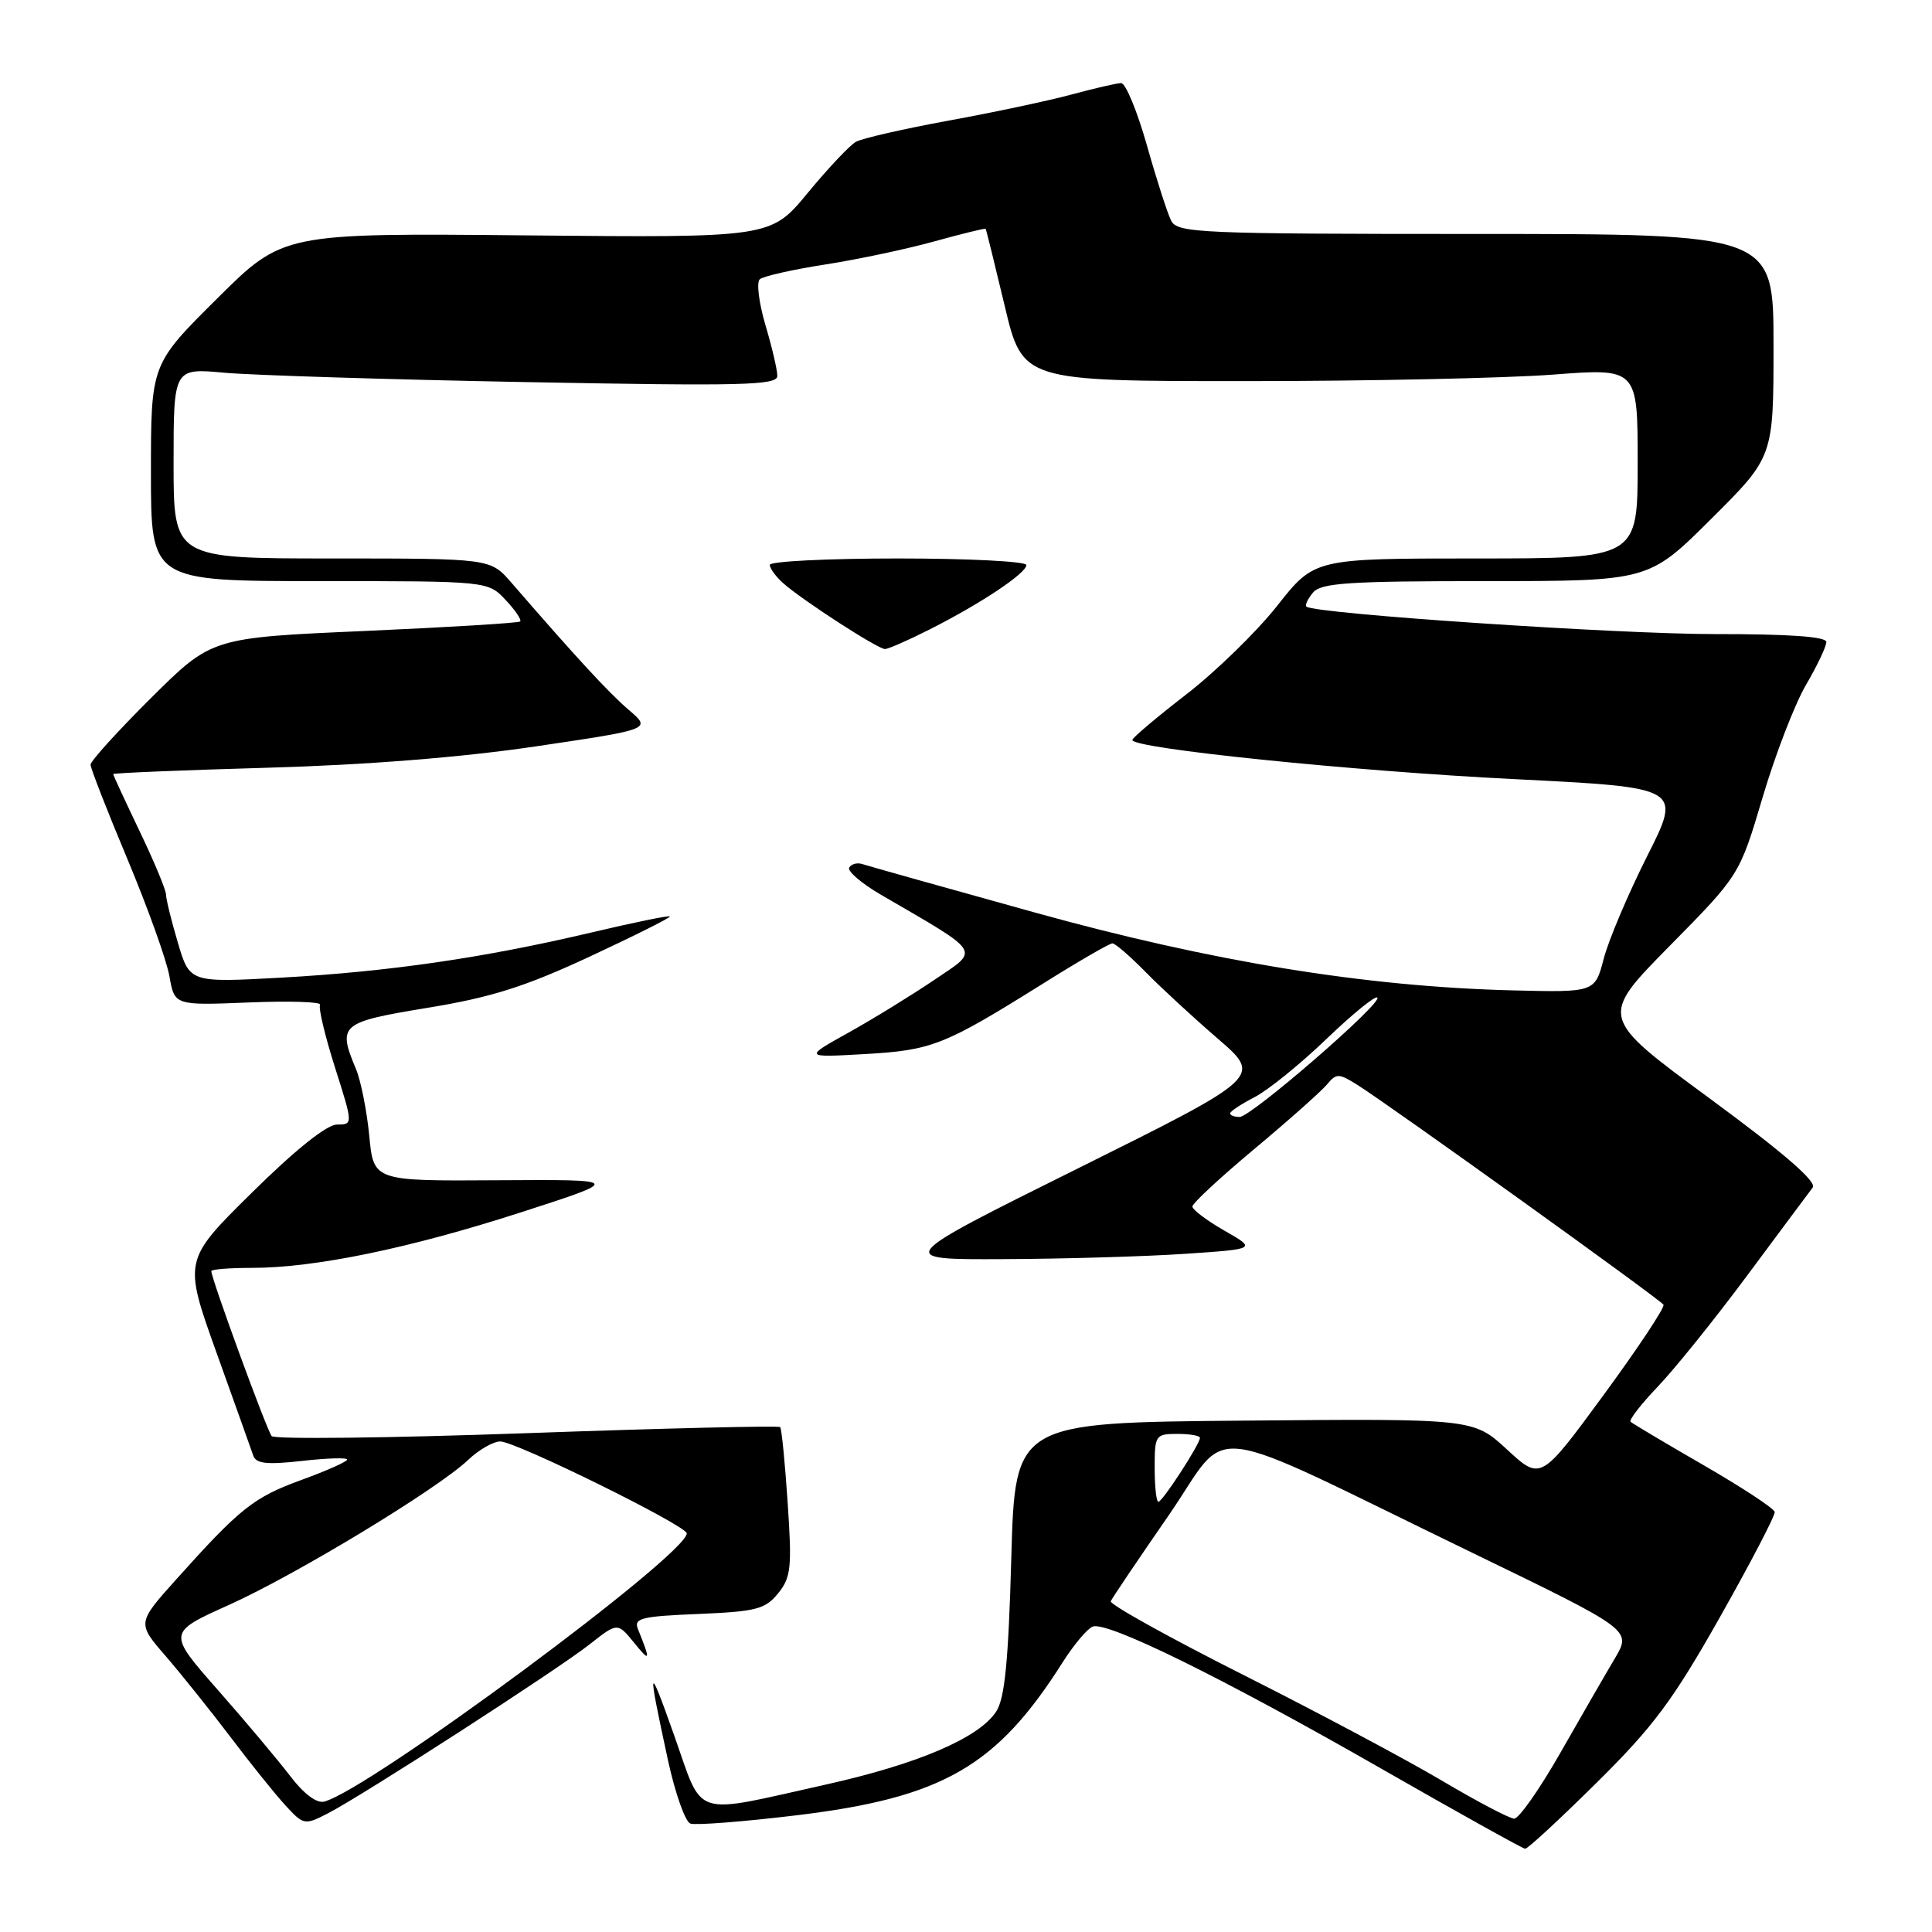 <?xml version="1.0" encoding="UTF-8" standalone="no"?>
<!DOCTYPE svg PUBLIC "-//W3C//DTD SVG 1.1//EN" "http://www.w3.org/Graphics/SVG/1.1/DTD/svg11.dtd" >
<svg xmlns="http://www.w3.org/2000/svg" xmlns:xlink="http://www.w3.org/1999/xlink" version="1.1" viewBox="0 0 256 256">
 <g >
 <path fill="currentColor"
d=" M 211.59 236.19 C 219.07 228.80 221.69 225.28 227.90 214.28 C 231.97 207.07 235.24 200.80 235.16 200.34 C 235.08 199.88 230.85 197.10 225.76 194.16 C 220.67 191.22 216.30 188.62 216.06 188.39 C 215.82 188.15 217.45 186.06 219.67 183.73 C 221.90 181.40 227.23 174.78 231.52 169.00 C 235.81 163.22 239.71 157.99 240.19 157.36 C 240.78 156.59 236.35 152.76 226.49 145.51 C 211.92 134.80 211.92 134.80 221.21 125.37 C 230.50 115.95 230.50 115.95 233.56 105.64 C 235.24 99.97 237.83 93.26 239.31 90.74 C 240.79 88.21 242.00 85.66 242.00 85.07 C 242.00 84.36 237.09 84.01 227.25 84.02 C 214.45 84.03 174.21 81.33 173.11 80.38 C 172.89 80.20 173.28 79.36 173.98 78.52 C 175.04 77.24 178.71 77.00 196.85 77.00 C 218.46 77.00 218.46 77.00 226.73 68.77 C 235.00 60.54 235.00 60.54 235.00 45.77 C 235.00 31.00 235.00 31.00 195.54 31.00 C 158.95 31.00 156.01 30.87 155.19 29.25 C 154.70 28.29 153.25 23.79 151.97 19.25 C 150.68 14.71 149.15 11.01 148.56 11.01 C 147.98 11.02 145.03 11.70 142.00 12.52 C 138.97 13.34 131.64 14.90 125.70 15.98 C 119.76 17.07 114.24 18.33 113.42 18.79 C 112.60 19.24 109.73 22.29 107.03 25.56 C 102.13 31.50 102.13 31.50 69.82 31.19 C 37.50 30.88 37.50 30.88 28.75 39.58 C 20.00 48.27 20.00 48.27 20.00 62.64 C 20.00 77.00 20.00 77.00 42.33 77.00 C 64.65 77.00 64.65 77.00 67.00 79.50 C 68.29 80.87 69.15 82.16 68.92 82.35 C 68.69 82.55 59.40 83.12 48.27 83.61 C 28.05 84.50 28.05 84.50 20.02 92.48 C 15.61 96.86 12.00 100.84 12.00 101.32 C 12.00 101.80 14.20 107.44 16.89 113.85 C 19.57 120.26 22.08 127.24 22.45 129.36 C 23.13 133.23 23.13 133.23 32.99 132.83 C 38.41 132.61 42.65 132.75 42.41 133.14 C 42.17 133.53 43.06 137.26 44.38 141.42 C 46.79 149.00 46.79 149.00 44.64 149.01 C 43.30 149.02 39.11 152.37 33.40 158.01 C 24.30 166.99 24.30 166.99 28.69 179.24 C 31.11 185.98 33.30 192.12 33.56 192.88 C 33.93 193.95 35.38 194.10 40.02 193.58 C 43.31 193.21 46.00 193.12 46.00 193.40 C 46.00 193.67 43.27 194.89 39.94 196.10 C 33.61 198.41 31.84 199.81 23.33 209.30 C 18.16 215.07 18.16 215.07 21.98 219.47 C 24.07 221.90 27.93 226.72 30.56 230.19 C 33.18 233.66 36.44 237.72 37.80 239.20 C 40.21 241.83 40.37 241.86 43.39 240.31 C 47.95 237.98 73.90 221.23 78.16 217.86 C 81.83 214.97 81.83 214.97 84.07 217.73 C 86.17 220.32 86.23 220.07 84.53 215.86 C 83.95 214.42 84.97 214.17 92.52 213.86 C 100.20 213.54 101.39 213.23 103.10 211.13 C 104.82 209.01 104.95 207.71 104.37 199.13 C 104.02 193.83 103.57 189.32 103.38 189.10 C 103.20 188.89 88.11 189.25 69.87 189.90 C 51.62 190.55 36.38 190.73 36.00 190.29 C 35.37 189.57 28.00 169.43 28.00 168.43 C 28.00 168.19 30.42 168.00 33.37 168.00 C 41.73 168.00 54.26 165.41 69.00 160.65 C 82.50 156.29 82.50 156.29 66.00 156.39 C 49.50 156.50 49.50 156.50 48.93 150.50 C 48.61 147.20 47.82 143.23 47.18 141.68 C 44.70 135.76 45.07 135.45 56.66 133.54 C 65.10 132.16 69.58 130.74 78.17 126.74 C 84.14 123.96 88.91 121.57 88.76 121.43 C 88.62 121.28 83.90 122.25 78.28 123.58 C 64.07 126.93 51.58 128.74 37.32 129.54 C 25.14 130.21 25.14 130.21 23.57 124.92 C 22.71 122.02 22.00 119.14 22.00 118.54 C 22.00 117.94 20.43 114.16 18.50 110.14 C 16.58 106.12 15.00 102.72 15.00 102.57 C 15.00 102.43 24.18 102.05 35.40 101.73 C 48.55 101.36 61.23 100.35 71.06 98.89 C 86.32 96.63 86.32 96.63 83.32 94.07 C 80.65 91.78 76.49 87.28 67.74 77.18 C 64.98 74.00 64.98 74.00 43.99 74.00 C 23.00 74.00 23.00 74.00 23.00 61.38 C 23.00 48.77 23.00 48.77 29.75 49.39 C 33.46 49.72 51.46 50.29 69.75 50.63 C 98.40 51.17 103.00 51.06 103.00 49.81 C 103.00 49.01 102.29 45.98 101.42 43.06 C 100.56 40.14 100.22 37.42 100.67 37.01 C 101.13 36.60 105.02 35.72 109.33 35.05 C 113.64 34.38 120.16 33.00 123.82 31.98 C 127.48 30.97 130.53 30.22 130.60 30.32 C 130.68 30.42 131.81 35.00 133.12 40.50 C 135.50 50.50 135.50 50.50 165.00 50.50 C 181.22 50.50 199.56 50.11 205.75 49.64 C 217.00 48.78 217.00 48.78 217.00 61.39 C 217.00 74.00 217.00 74.00 195.59 74.00 C 174.18 74.00 174.18 74.00 169.25 80.25 C 166.54 83.69 161.12 88.97 157.20 92.00 C 153.28 95.03 150.06 97.75 150.04 98.05 C 149.96 99.17 179.25 102.18 200.67 103.24 C 222.84 104.35 222.84 104.35 218.27 113.42 C 215.75 118.42 213.16 124.53 212.51 127.00 C 211.34 131.50 211.34 131.50 200.42 131.23 C 180.90 130.74 160.54 127.42 137.00 120.88 C 125.17 117.60 114.95 114.72 114.28 114.50 C 113.61 114.27 112.82 114.47 112.53 114.95 C 112.24 115.42 114.14 117.05 116.75 118.57 C 130.29 126.45 129.85 125.75 123.86 129.80 C 120.91 131.80 115.80 134.95 112.50 136.79 C 106.50 140.13 106.50 140.13 114.60 139.67 C 123.49 139.16 125.09 138.53 138.11 130.39 C 142.84 127.42 147.02 125.00 147.40 125.00 C 147.77 125.00 149.75 126.71 151.79 128.79 C 153.83 130.87 158.14 134.85 161.37 137.63 C 167.23 142.69 167.23 142.69 142.87 154.80 C 118.50 166.91 118.50 166.91 133.00 166.84 C 140.97 166.81 151.78 166.49 157.00 166.14 C 166.50 165.50 166.50 165.50 162.25 163.07 C 159.91 161.73 158.00 160.29 158.00 159.87 C 158.00 159.44 161.71 156.00 166.25 152.21 C 170.79 148.42 175.10 144.58 175.84 143.69 C 177.08 142.20 177.39 142.21 179.84 143.74 C 184.03 146.36 220.00 172.19 220.42 172.88 C 220.63 173.22 217.06 178.61 212.48 184.85 C 204.16 196.19 204.16 196.19 199.70 192.08 C 195.24 187.97 195.24 187.97 164.87 188.24 C 134.50 188.50 134.50 188.50 134.00 206.50 C 133.62 220.15 133.14 225.05 132.00 226.79 C 129.72 230.28 121.64 233.74 109.49 236.45 C 91.45 240.47 93.26 241.05 89.35 230.00 C 85.83 220.06 85.74 220.46 88.53 233.33 C 89.47 237.63 90.79 241.37 91.47 241.63 C 92.14 241.88 98.50 241.39 105.60 240.53 C 124.91 238.19 132.07 234.07 140.81 220.26 C 142.29 217.93 144.08 215.80 144.79 215.53 C 146.71 214.79 162.04 222.34 183.00 234.34 C 193.18 240.17 201.77 244.95 202.09 244.97 C 202.42 244.99 206.69 241.04 211.59 236.19 Z  M 123.23 83.38 C 130.01 79.95 136.00 75.95 136.00 74.87 C 136.00 74.39 128.35 74.00 119.00 74.00 C 109.65 74.00 102.00 74.38 102.00 74.85 C 102.00 75.31 102.79 76.39 103.75 77.25 C 106.26 79.50 116.31 86.00 117.26 86.00 C 117.70 86.00 120.39 84.82 123.23 83.38 Z  M 191.00 235.91 C 186.32 233.14 174.48 226.83 164.68 221.90 C 154.88 216.96 147.00 212.58 147.18 212.17 C 147.36 211.76 150.81 206.64 154.85 200.80 C 163.31 188.55 158.29 187.92 195.35 205.88 C 216.20 215.99 216.20 215.99 213.98 219.74 C 212.75 221.81 209.50 227.44 206.76 232.25 C 204.02 237.06 201.26 240.99 200.64 240.98 C 200.01 240.96 195.68 238.69 191.00 235.91 Z  M 38.44 235.32 C 36.84 233.22 32.53 228.09 28.86 223.92 C 22.18 216.33 22.18 216.33 30.34 212.66 C 39.30 208.62 58.02 197.27 62.05 193.43 C 63.46 192.09 65.37 191.00 66.29 191.00 C 68.35 191.00 91.00 202.17 91.00 203.18 C 91.00 206.02 48.90 237.17 42.96 238.72 C 41.96 238.98 40.24 237.69 38.44 235.32 Z  M 153.00 194.50 C 153.00 190.17 153.11 190.00 156.00 190.00 C 157.65 190.00 159.00 190.23 159.00 190.52 C 159.00 191.35 154.03 199.00 153.49 199.00 C 153.22 199.00 153.00 196.97 153.00 194.50 Z  M 163.00 147.53 C 163.00 147.26 164.46 146.30 166.25 145.37 C 168.03 144.45 172.31 140.99 175.75 137.68 C 179.19 134.38 182.23 131.90 182.51 132.18 C 183.22 132.89 165.78 148.00 164.26 148.00 C 163.56 148.00 163.00 147.79 163.00 147.53 Z "/>
</g>
</svg>